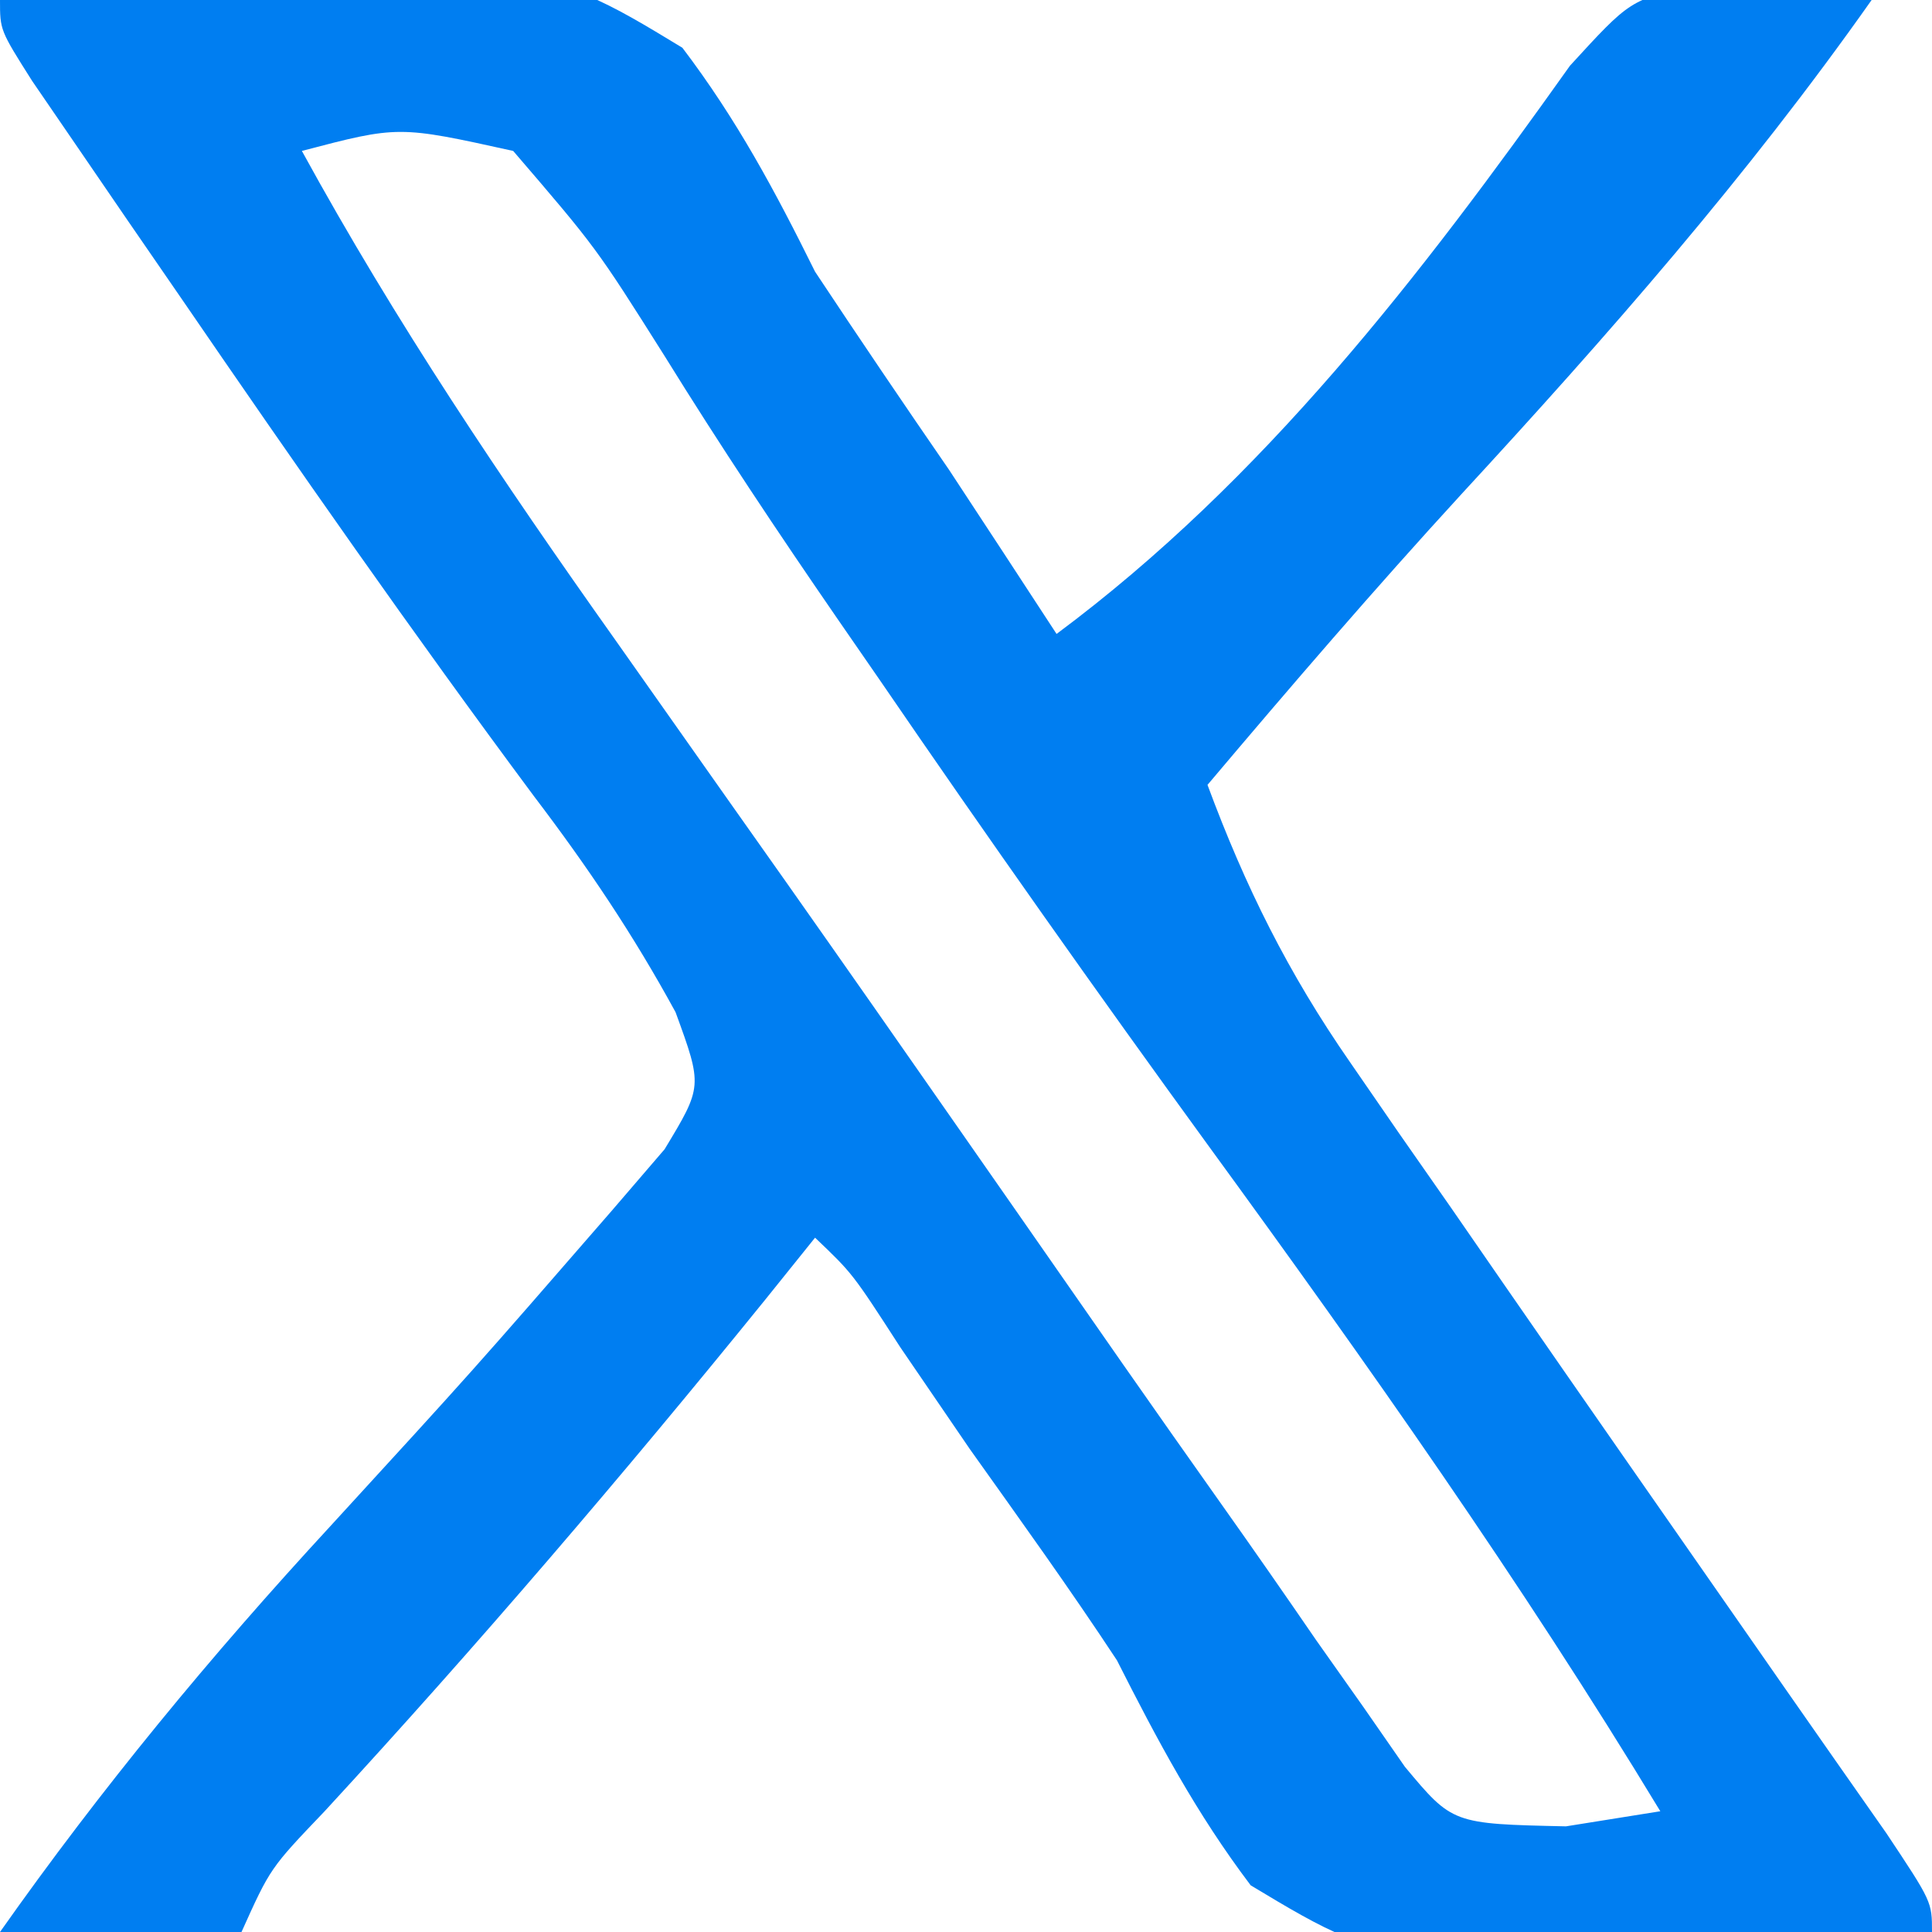 <?xml version="1.0" encoding="UTF-8"?>
<svg version="1.1" xmlns="http://www.w3.org/2000/svg" width="64" height="64">
<path d="M0 0 C17.6 -1.457 17.6 -1.457 22.605 1.582 C24.407 3.957 25.677 6.328 27 9 C28.459 11.201 29.939 13.388 31.438 15.562 C32.628 17.373 33.817 19.184 35 21 C41.871 15.891 47.069 9.122 52.008 2.176 C54 0 54 0 56.141 -0.488 C56.837 -0.43 57.533 -0.372 58.25 -0.312 C59.487 -0.209 60.725 -0.106 62 0 C57.878 5.848 53.261 11.11 48.414 16.367 C45.528 19.514 42.755 22.738 40 26 C41.252 29.377 42.671 32.231 44.723 35.188 C45.525 36.351 45.525 36.351 46.343 37.538 C47.194 38.756 47.194 38.756 48.062 40 C48.93 41.256 48.93 41.256 49.815 42.537 C52.486 46.399 55.174 50.249 57.859 54.102 C58.278 54.704 58.697 55.306 59.129 55.926 C60.245 57.528 61.367 59.128 62.488 60.727 C64 63 64 63 64 64 C46.419 65.456 46.419 65.456 41.43 62.453 C39.63 60.071 38.349 57.665 37 55 C35.435 52.624 33.774 50.318 32.125 48 C31.355 46.876 30.586 45.751 29.82 44.625 C28.242 42.183 28.242 42.183 27 41 C26.182 42.017 26.182 42.017 25.348 43.055 C20.638 48.868 15.821 54.501 10.75 60.004 C8.952 61.885 8.952 61.885 8 64 C5.36 64 2.72 64 0 64 C3.359 59.235 6.983 54.849 10.938 50.562 C15.663 45.405 15.663 45.405 20.25 40.125 C20.833 39.447 21.415 38.769 22.016 38.07 C23.275 35.987 23.275 35.987 22.379 33.531 C20.976 30.957 19.462 28.709 17.688 26.375 C13.664 20.96 9.813 15.44 6 9.875 C5.118 8.594 5.118 8.594 4.218 7.287 C3.671 6.488 3.125 5.69 2.562 4.867 C2.069 4.146 1.575 3.426 1.066 2.683 C0 1 0 1 0 0 Z M10 5 C13.105 10.673 16.636 15.916 20.375 21.188 C21.623 22.957 22.87 24.726 24.117 26.496 C24.756 27.401 25.395 28.306 26.054 29.238 C27.984 31.977 29.904 34.723 31.82 37.473 C32.437 38.357 33.054 39.242 33.69 40.154 C34.862 41.835 36.034 43.517 37.205 45.2 C38.276 46.733 39.352 48.263 40.433 49.789 C41.501 51.296 42.557 52.812 43.602 54.336 C44.118 55.066 44.633 55.795 45.164 56.547 C45.617 57.2 46.071 57.853 46.538 58.526 C48.116 60.418 48.116 60.418 51.875 60.5 C53.422 60.252 53.422 60.252 55 60 C50.384 52.38 45.298 45.182 40.055 37.987 C36.336 32.874 32.696 27.717 29.125 22.5 C28.672 21.844 28.219 21.189 27.752 20.513 C25.769 17.635 23.848 14.754 22.008 11.781 C19.747 8.198 19.747 8.198 17 5 C13.199 4.16 13.199 4.16 10 5 Z " fill="#007EF1" transform="translate(0,0)"/>
</svg>
